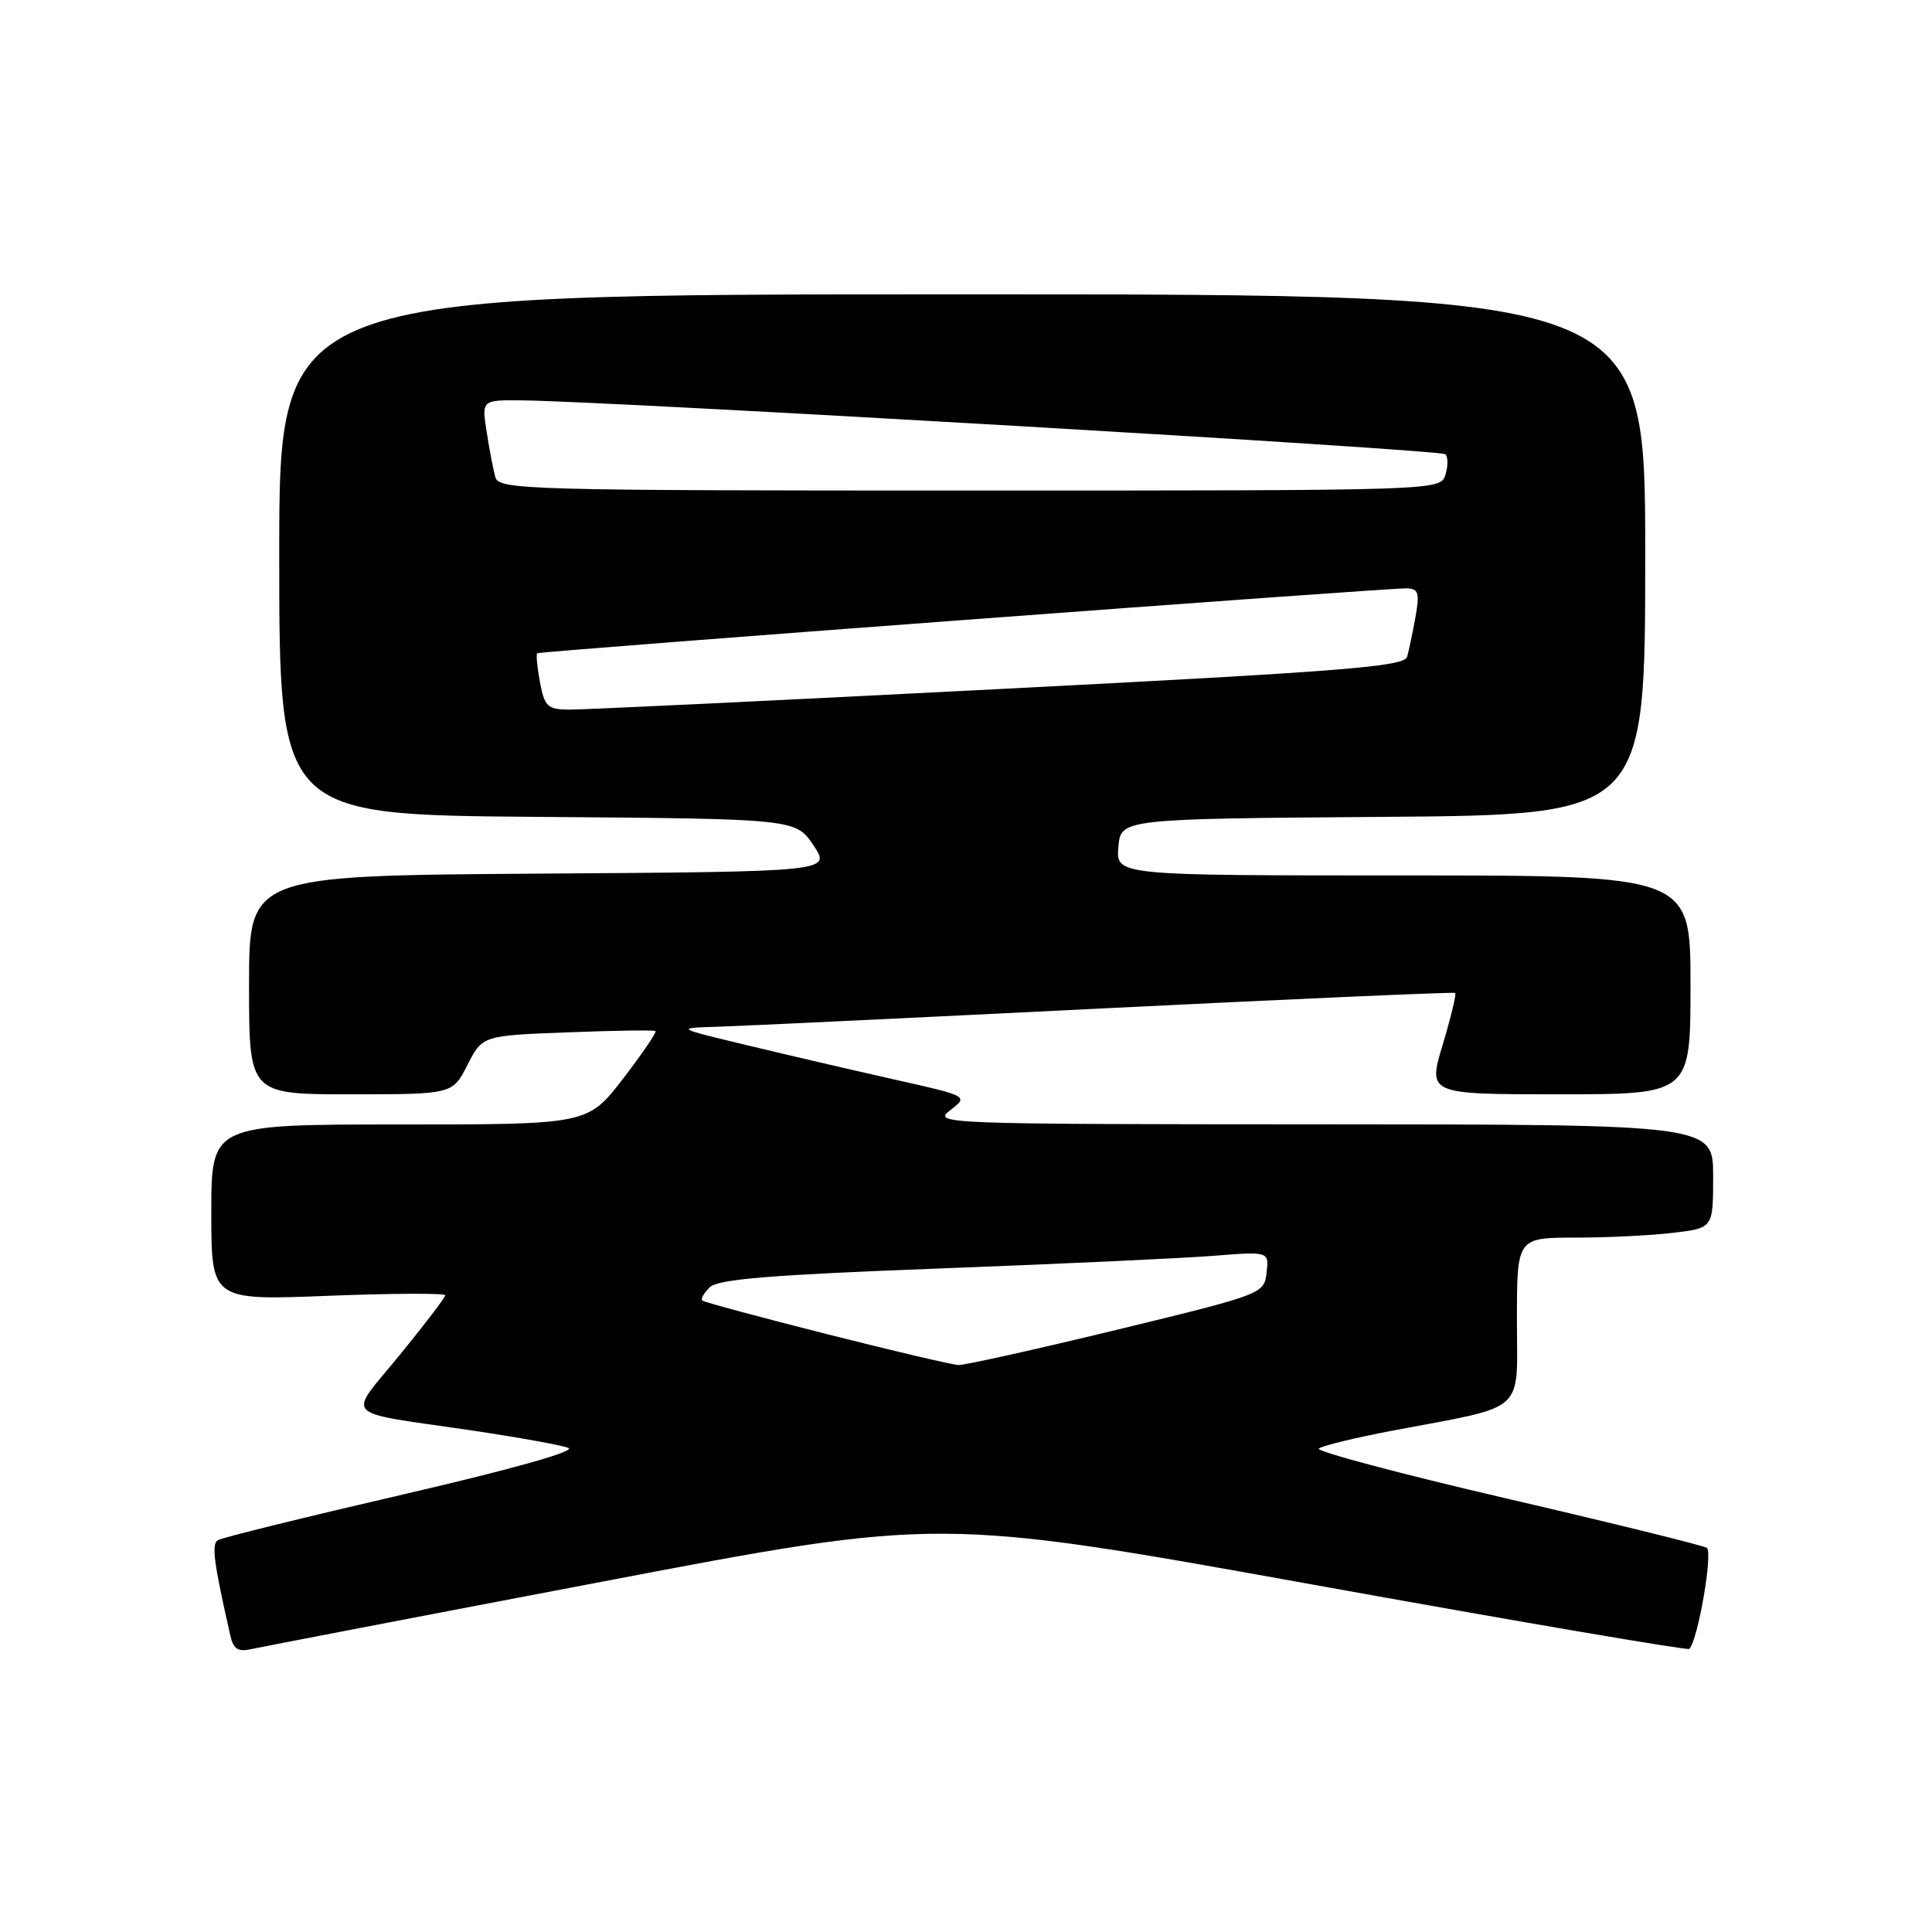 <?xml version="1.0" encoding="UTF-8" standalone="no"?>
<!DOCTYPE svg PUBLIC "-//W3C//DTD SVG 1.1//EN" "http://www.w3.org/Graphics/SVG/1.1/DTD/svg11.dtd" >
<svg xmlns="http://www.w3.org/2000/svg" xmlns:xlink="http://www.w3.org/1999/xlink" version="1.1" viewBox="0 0 256 256">
 <g >
 <path fill="currentColor"
d=" M 80.00 209.54 C 124.50 201.05 124.50 201.05 173.97 209.97 C 201.18 214.88 223.62 218.71 223.84 218.49 C 224.99 217.35 227.01 205.62 226.15 205.09 C 225.62 204.77 213.67 201.82 199.59 198.55 C 185.52 195.28 174.34 192.30 174.75 191.94 C 175.16 191.58 179.55 190.51 184.50 189.57 C 202.50 186.16 201.00 187.49 201.00 174.96 C 201.00 164.00 201.00 164.00 208.75 163.99 C 213.01 163.99 218.86 163.70 221.75 163.35 C 227.00 162.72 227.00 162.72 227.00 155.86 C 227.00 149.00 227.00 149.00 175.25 148.98 C 124.62 148.96 123.55 148.92 125.92 147.10 C 128.33 145.24 128.33 145.24 118.42 143.02 C 112.96 141.79 104.22 139.76 99.00 138.50 C 89.50 136.22 89.50 136.22 95.00 136.05 C 98.03 135.96 121.20 134.86 146.50 133.60 C 171.80 132.35 192.65 131.43 192.82 131.57 C 193.00 131.70 192.26 134.78 191.17 138.41 C 189.19 145.00 189.19 145.00 206.60 145.00 C 224.00 145.00 224.00 145.00 224.00 130.50 C 224.00 116.00 224.00 116.00 185.94 116.00 C 147.88 116.00 147.88 116.00 148.19 112.25 C 148.50 108.50 148.50 108.50 183.25 108.24 C 218.00 107.97 218.00 107.97 218.00 73.49 C 218.00 39.00 218.00 39.00 127.50 39.00 C 37.00 39.00 37.00 39.00 37.00 73.49 C 37.00 107.97 37.00 107.97 71.21 108.24 C 105.42 108.50 105.42 108.50 107.78 112.00 C 110.14 115.50 110.14 115.50 71.57 115.76 C 33.00 116.02 33.00 116.02 33.00 130.51 C 33.00 145.00 33.00 145.00 46.48 145.00 C 59.96 145.00 59.96 145.00 61.94 141.11 C 63.93 137.22 63.93 137.22 75.21 136.79 C 81.42 136.55 86.66 136.47 86.86 136.62 C 87.05 136.76 85.11 139.61 82.55 142.94 C 77.88 149.00 77.88 149.00 52.94 149.00 C 28.00 149.00 28.00 149.00 28.00 160.65 C 28.00 172.31 28.00 172.31 43.50 171.70 C 52.03 171.37 59.00 171.34 59.00 171.63 C 59.00 171.92 56.28 175.48 52.96 179.55 C 45.99 188.08 44.91 186.95 62.50 189.54 C 68.55 190.44 74.31 191.47 75.30 191.85 C 76.42 192.27 68.02 194.63 53.47 198.01 C 40.47 201.02 29.40 203.75 28.87 204.08 C 28.00 204.62 28.32 207.04 30.53 216.76 C 30.92 218.50 31.56 218.91 33.27 218.52 C 34.50 218.25 55.52 214.20 80.00 209.54 Z  M 109.50 176.76 C 100.70 174.53 93.30 172.54 93.06 172.33 C 92.82 172.12 93.27 171.33 94.06 170.56 C 95.16 169.49 102.26 168.92 124.50 168.08 C 140.45 167.48 156.80 166.72 160.83 166.40 C 168.15 165.82 168.15 165.82 167.83 168.64 C 167.50 171.44 167.35 171.50 148.00 176.20 C 137.28 178.80 127.83 180.90 127.00 180.87 C 126.17 180.84 118.30 178.99 109.50 176.76 Z  M 71.55 90.40 C 71.18 88.42 71.01 86.69 71.19 86.56 C 71.56 86.28 183.68 77.91 186.36 77.96 C 187.96 78.00 188.13 78.53 187.56 81.75 C 187.19 83.81 186.69 86.19 186.45 87.03 C 186.07 88.33 178.05 88.97 132.25 91.31 C 102.69 92.83 77.09 94.05 75.36 94.03 C 72.56 94.00 72.15 93.61 71.55 90.40 Z  M 65.64 63.25 C 65.37 62.29 64.85 59.59 64.49 57.25 C 63.82 53.00 63.82 53.00 69.16 53.05 C 81.18 53.18 190.91 59.57 191.52 60.19 C 191.88 60.55 191.89 61.78 191.52 62.92 C 190.87 65.00 190.74 65.00 128.50 65.00 C 69.96 65.00 66.10 64.89 65.64 63.25 Z "/>
</g>
</svg>